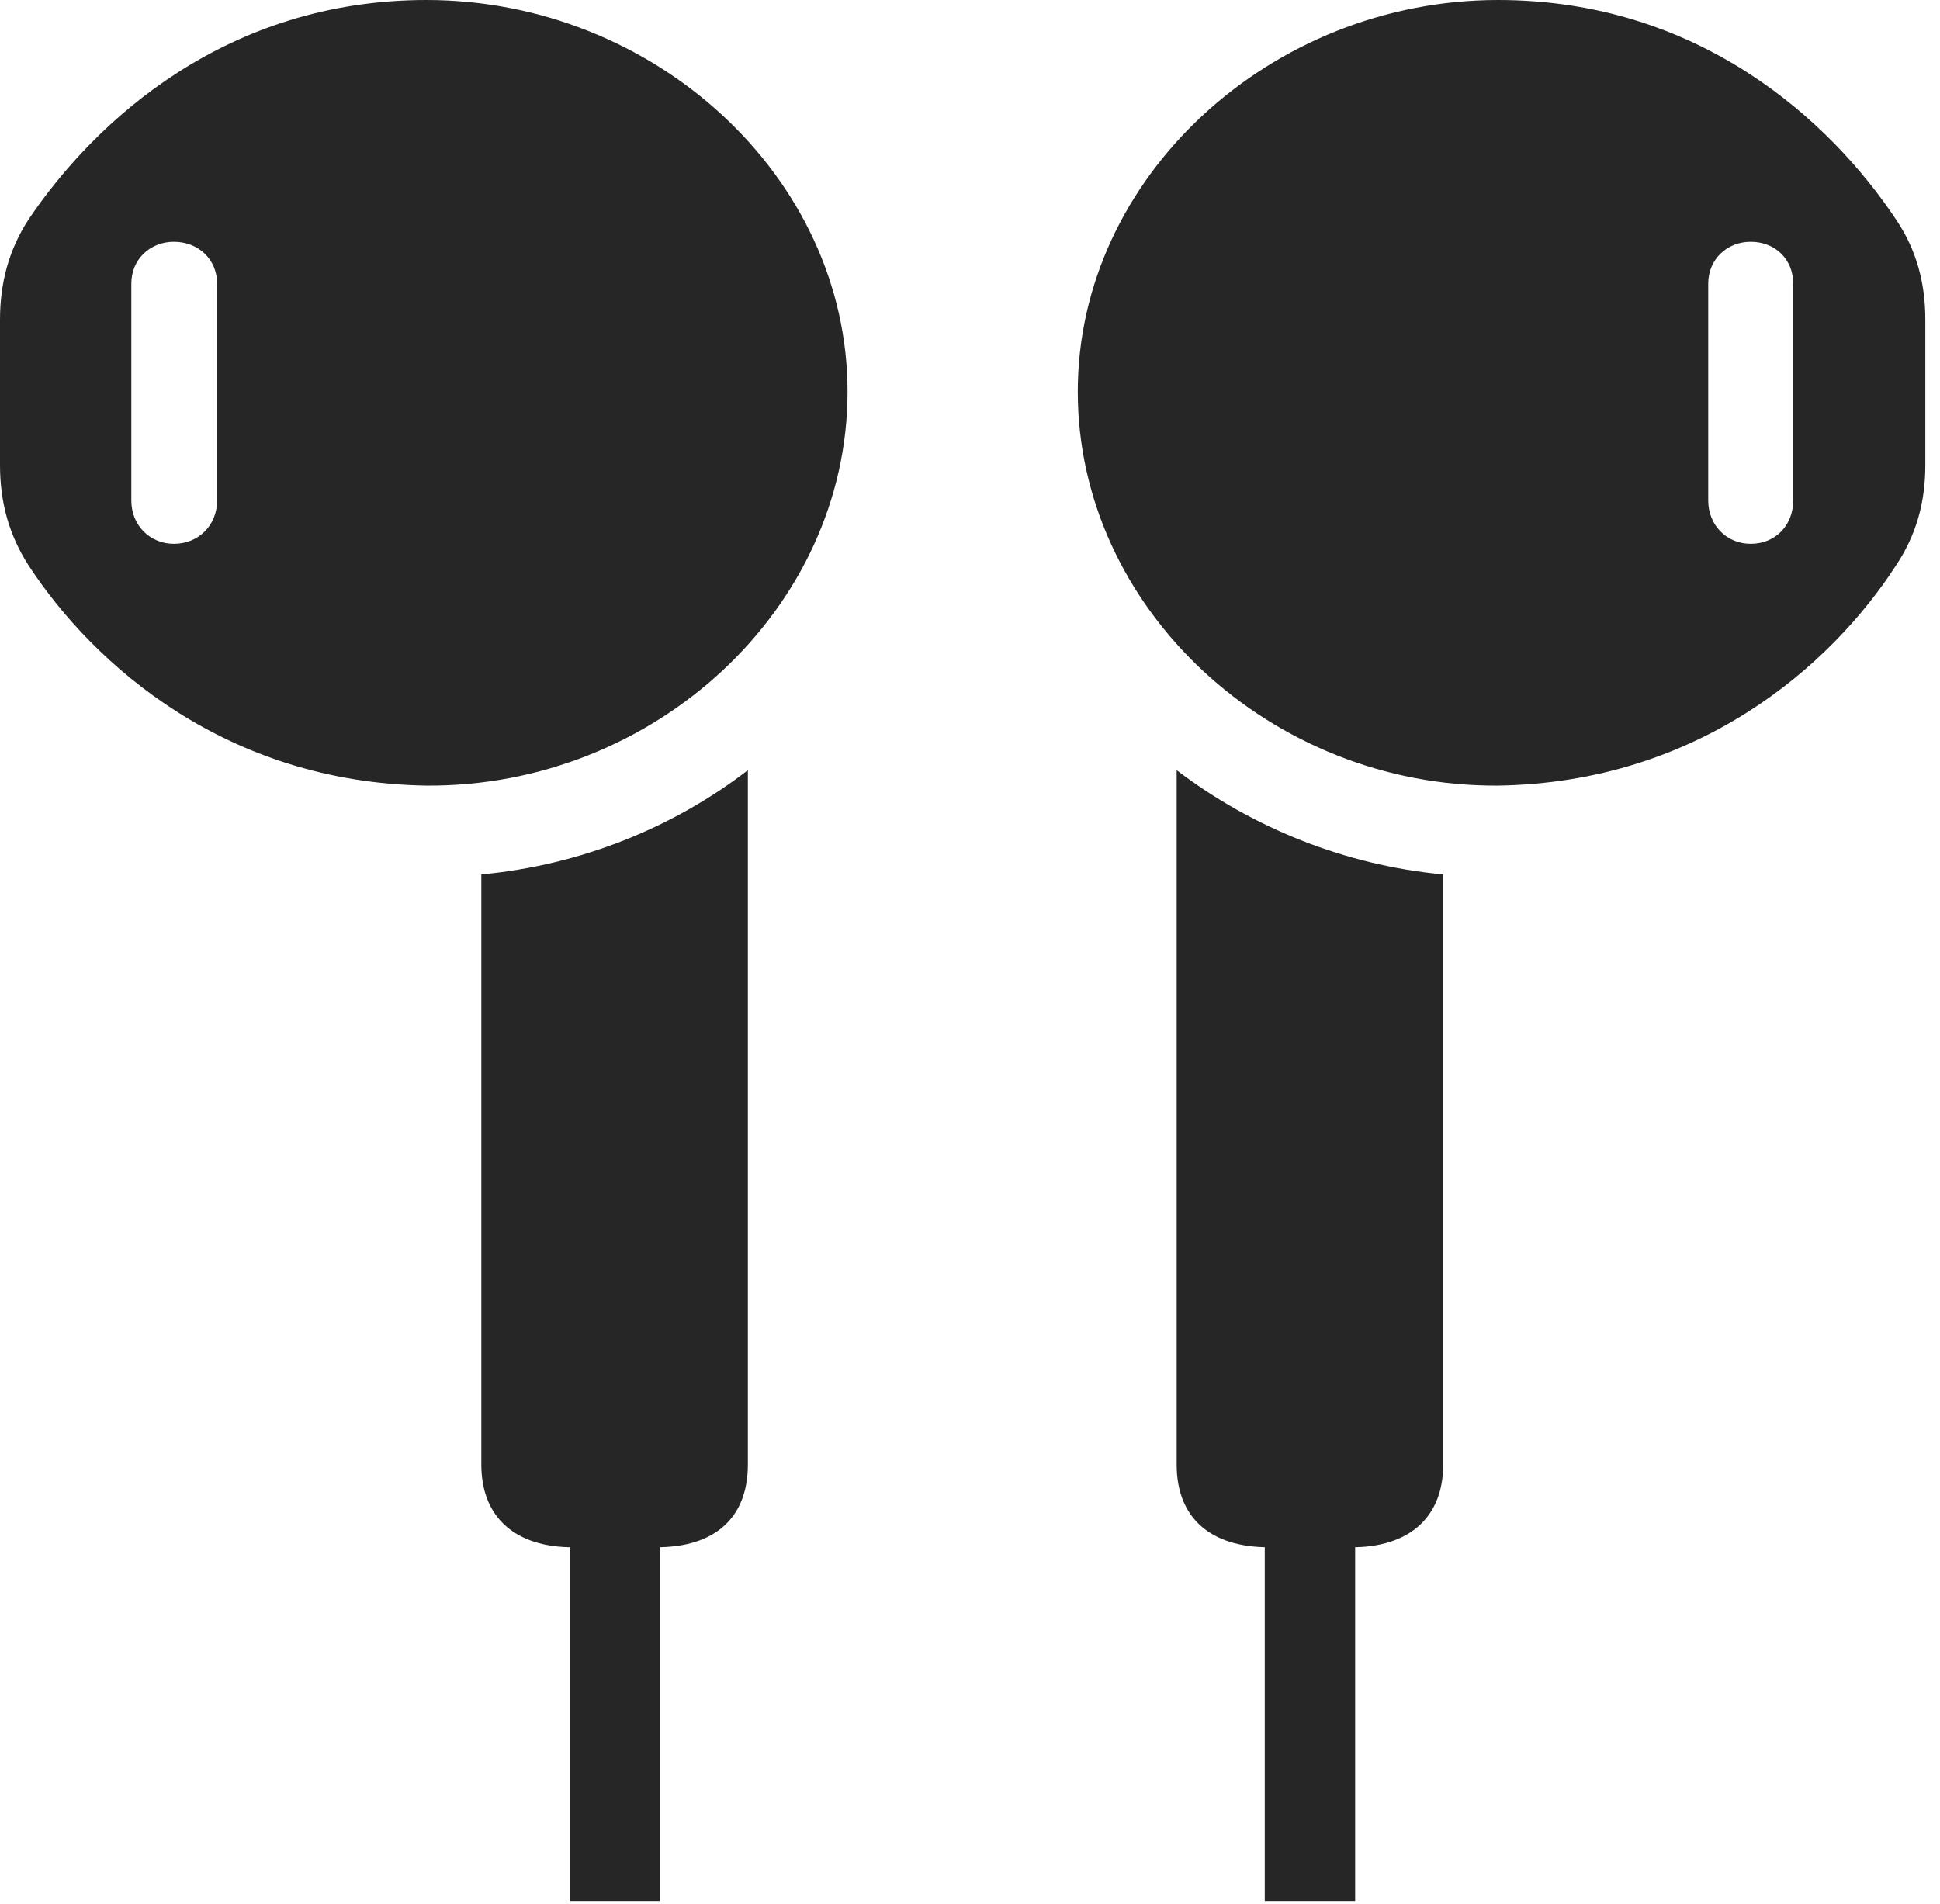 <?xml version="1.0" encoding="UTF-8"?>
<!--Generator: Apple Native CoreSVG 326-->
<!DOCTYPE svg
PUBLIC "-//W3C//DTD SVG 1.1//EN"
       "http://www.w3.org/Graphics/SVG/1.1/DTD/svg11.dtd">
<svg version="1.1" xmlns="http://www.w3.org/2000/svg" xmlns:xlink="http://www.w3.org/1999/xlink" viewBox="0 0 49.043 48.145">
 <g>
  <rect height="48.145" opacity="0" width="49.043" x="0" y="0"/>
  <path d="M10.781 19.863C16.543 19.902 21.426 15.391 21.426 9.902C21.426 4.473 16.543 0 10.781 0C5.742 0 2.422 3.027 0.723 5.547C0.215 6.328 0 7.168 0 8.086L0 11.758C0 12.715 0.234 13.535 0.723 14.297C2.383 16.836 5.742 19.785 10.781 19.863ZM4.395 13.75C3.789 13.75 3.32 13.281 3.32 12.656L3.32 7.168C3.32 6.562 3.789 6.113 4.395 6.113C5.02 6.113 5.488 6.562 5.488 7.168L5.488 12.656C5.488 13.281 5.02 13.75 4.395 13.75ZM14.473 39.121L16.602 39.121C18.047 39.121 18.906 38.398 18.906 37.031L18.906 19.473C17.031 20.918 14.688 21.875 12.168 22.109L12.168 37.031C12.168 38.398 13.066 39.121 14.473 39.121ZM14.414 48.066L16.68 48.066L16.68 36.562L14.414 36.562ZM37.871 19.863C42.93 19.785 46.289 16.836 47.93 14.297C48.438 13.535 48.672 12.715 48.672 11.758L48.672 8.086C48.672 7.168 48.457 6.328 47.93 5.547C46.25 3.027 42.93 0 37.871 0C32.129 0 27.246 4.473 27.246 9.902C27.246 15.391 32.129 19.902 37.871 19.863ZM44.258 13.75C43.652 13.75 43.184 13.281 43.184 12.656L43.184 7.168C43.184 6.562 43.652 6.113 44.258 6.113C44.883 6.113 45.332 6.562 45.332 7.168L45.332 12.656C45.332 13.281 44.883 13.75 44.258 13.75ZM32.07 39.121L34.18 39.121C35.586 39.121 36.484 38.398 36.484 37.031L36.484 22.109C33.984 21.875 31.641 20.918 29.746 19.473L29.746 37.031C29.746 38.398 30.625 39.121 32.07 39.121ZM34.258 48.066L34.258 36.562L31.973 36.562L31.973 48.066Z" fill="black" fill-opacity="0.85"/>
 </g>
</svg>
